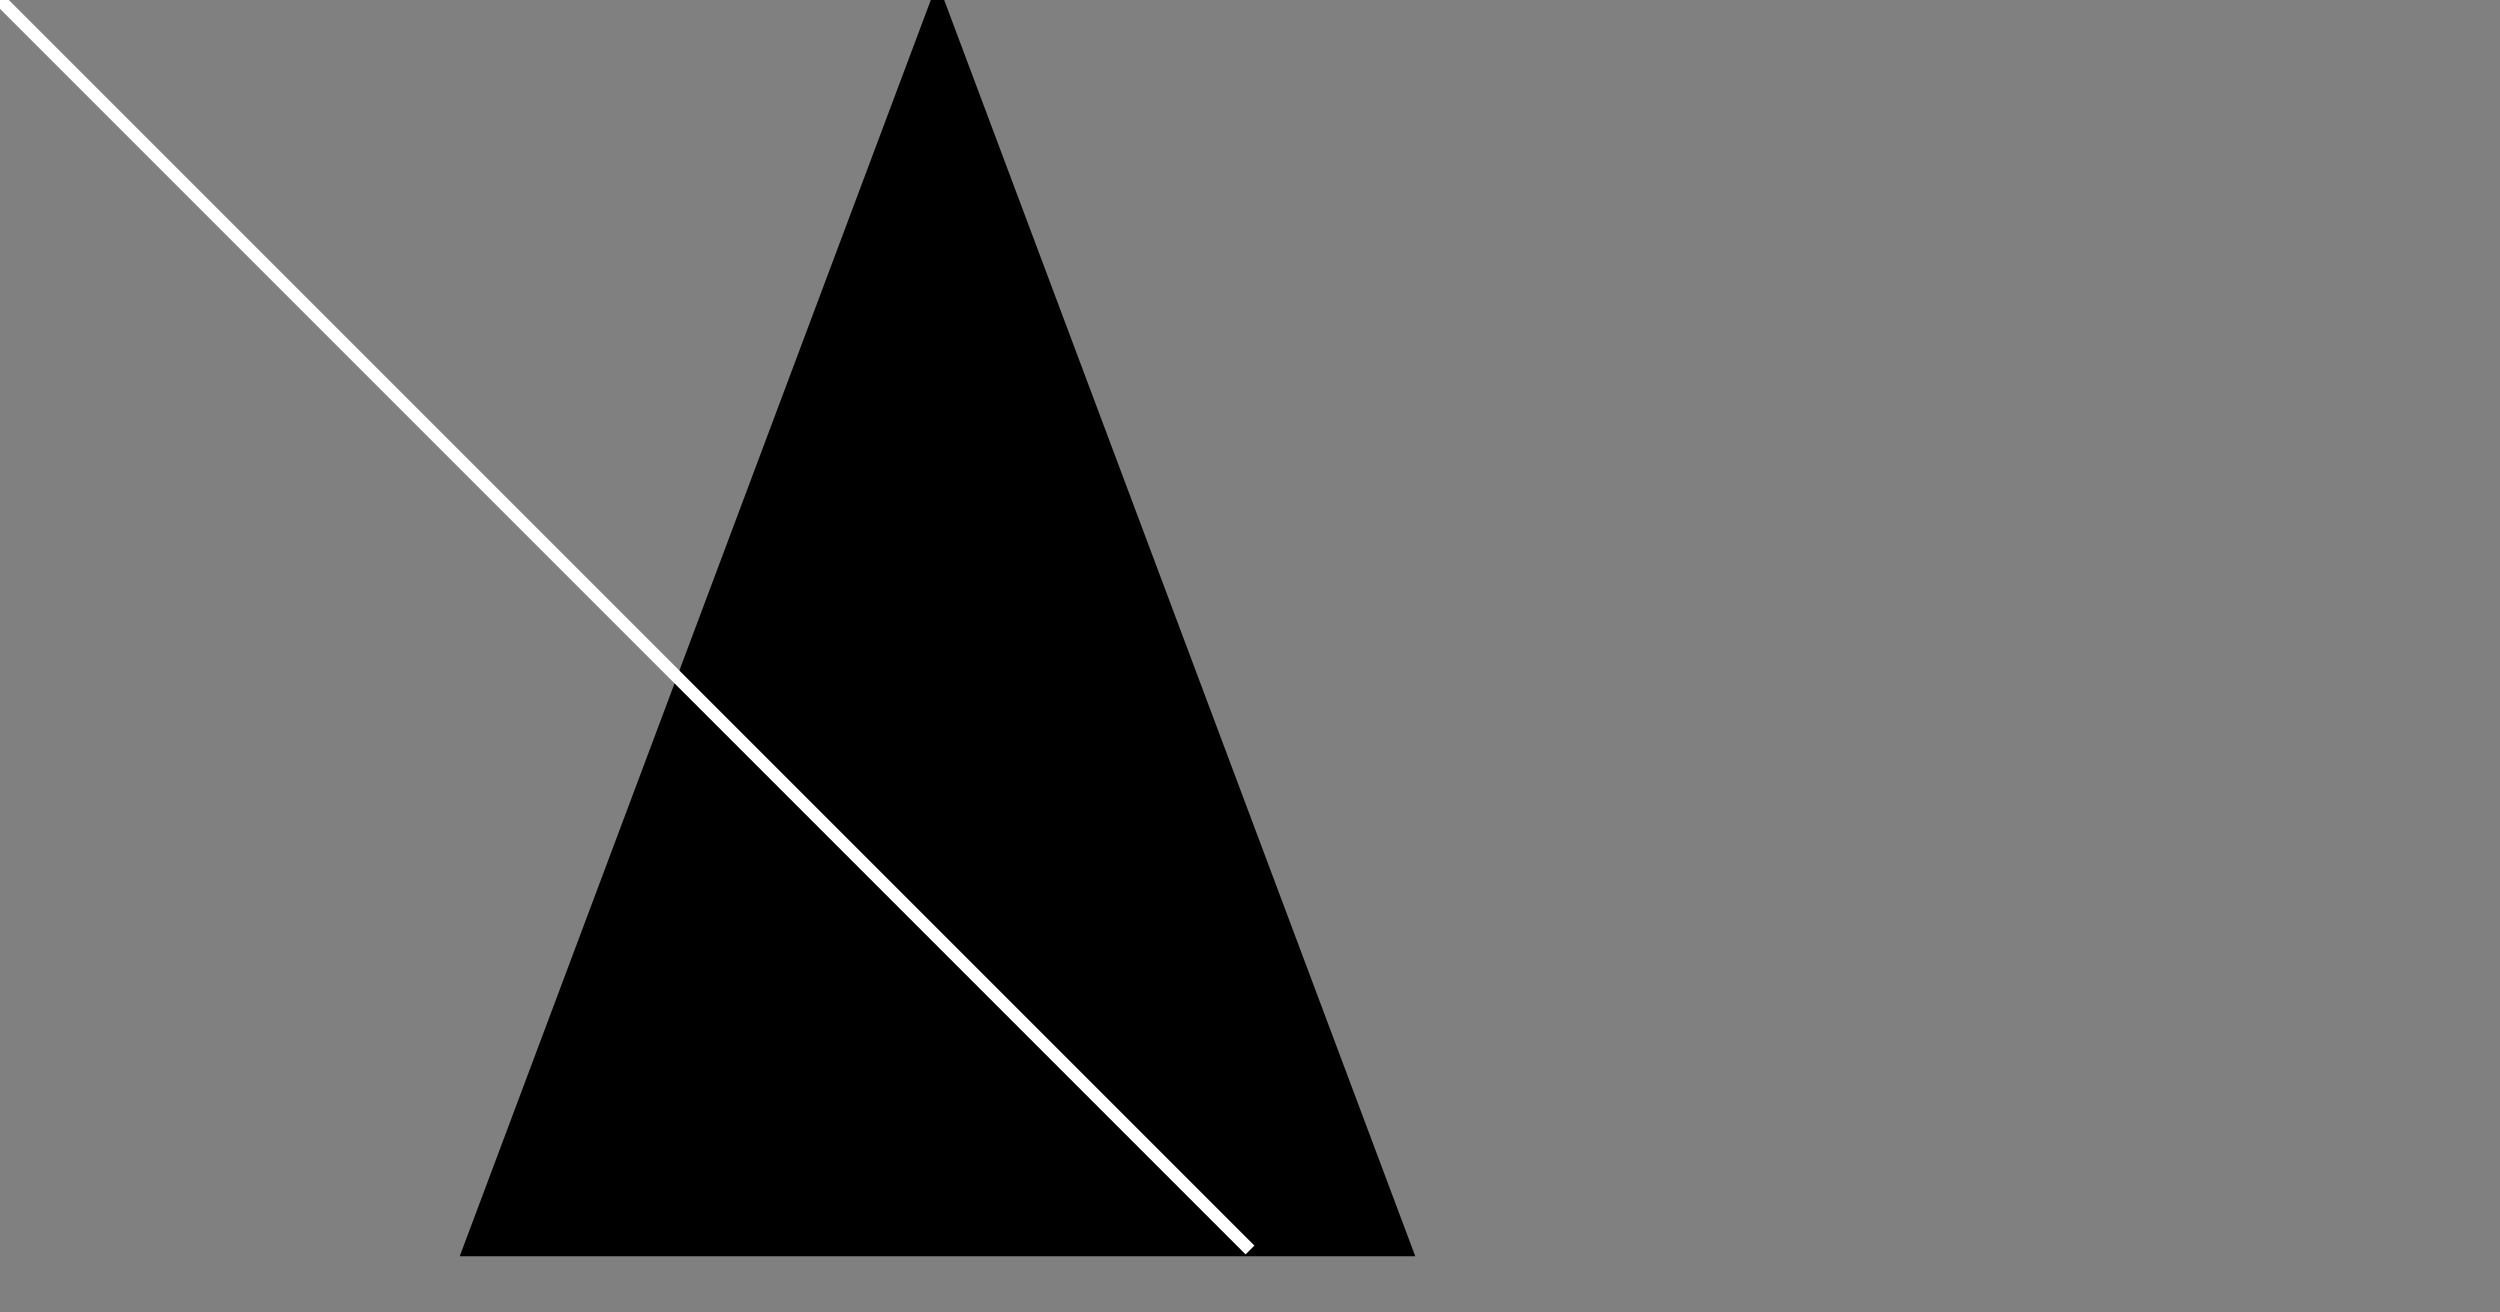 <?xml version="1.0" encoding="utf-8"?>

<svg version="1.1" id="group" xmlns="http://www.w3.org/2000/svg" xmlns:xlink="http://www.w3.org/1999/xlink" height="210" width="400">
	<rect width="100%" height="100%" fill="#808080" stroke="none"/>
	<g style="stroke:#000000;stroke-width:2">
		<path d="M 150 0 L 75 200 L 225 200 Z" />
		<line x1="0" y1="0" x2="200" y2="200" stroke="#ffffff"/>
	</g>
</svg>